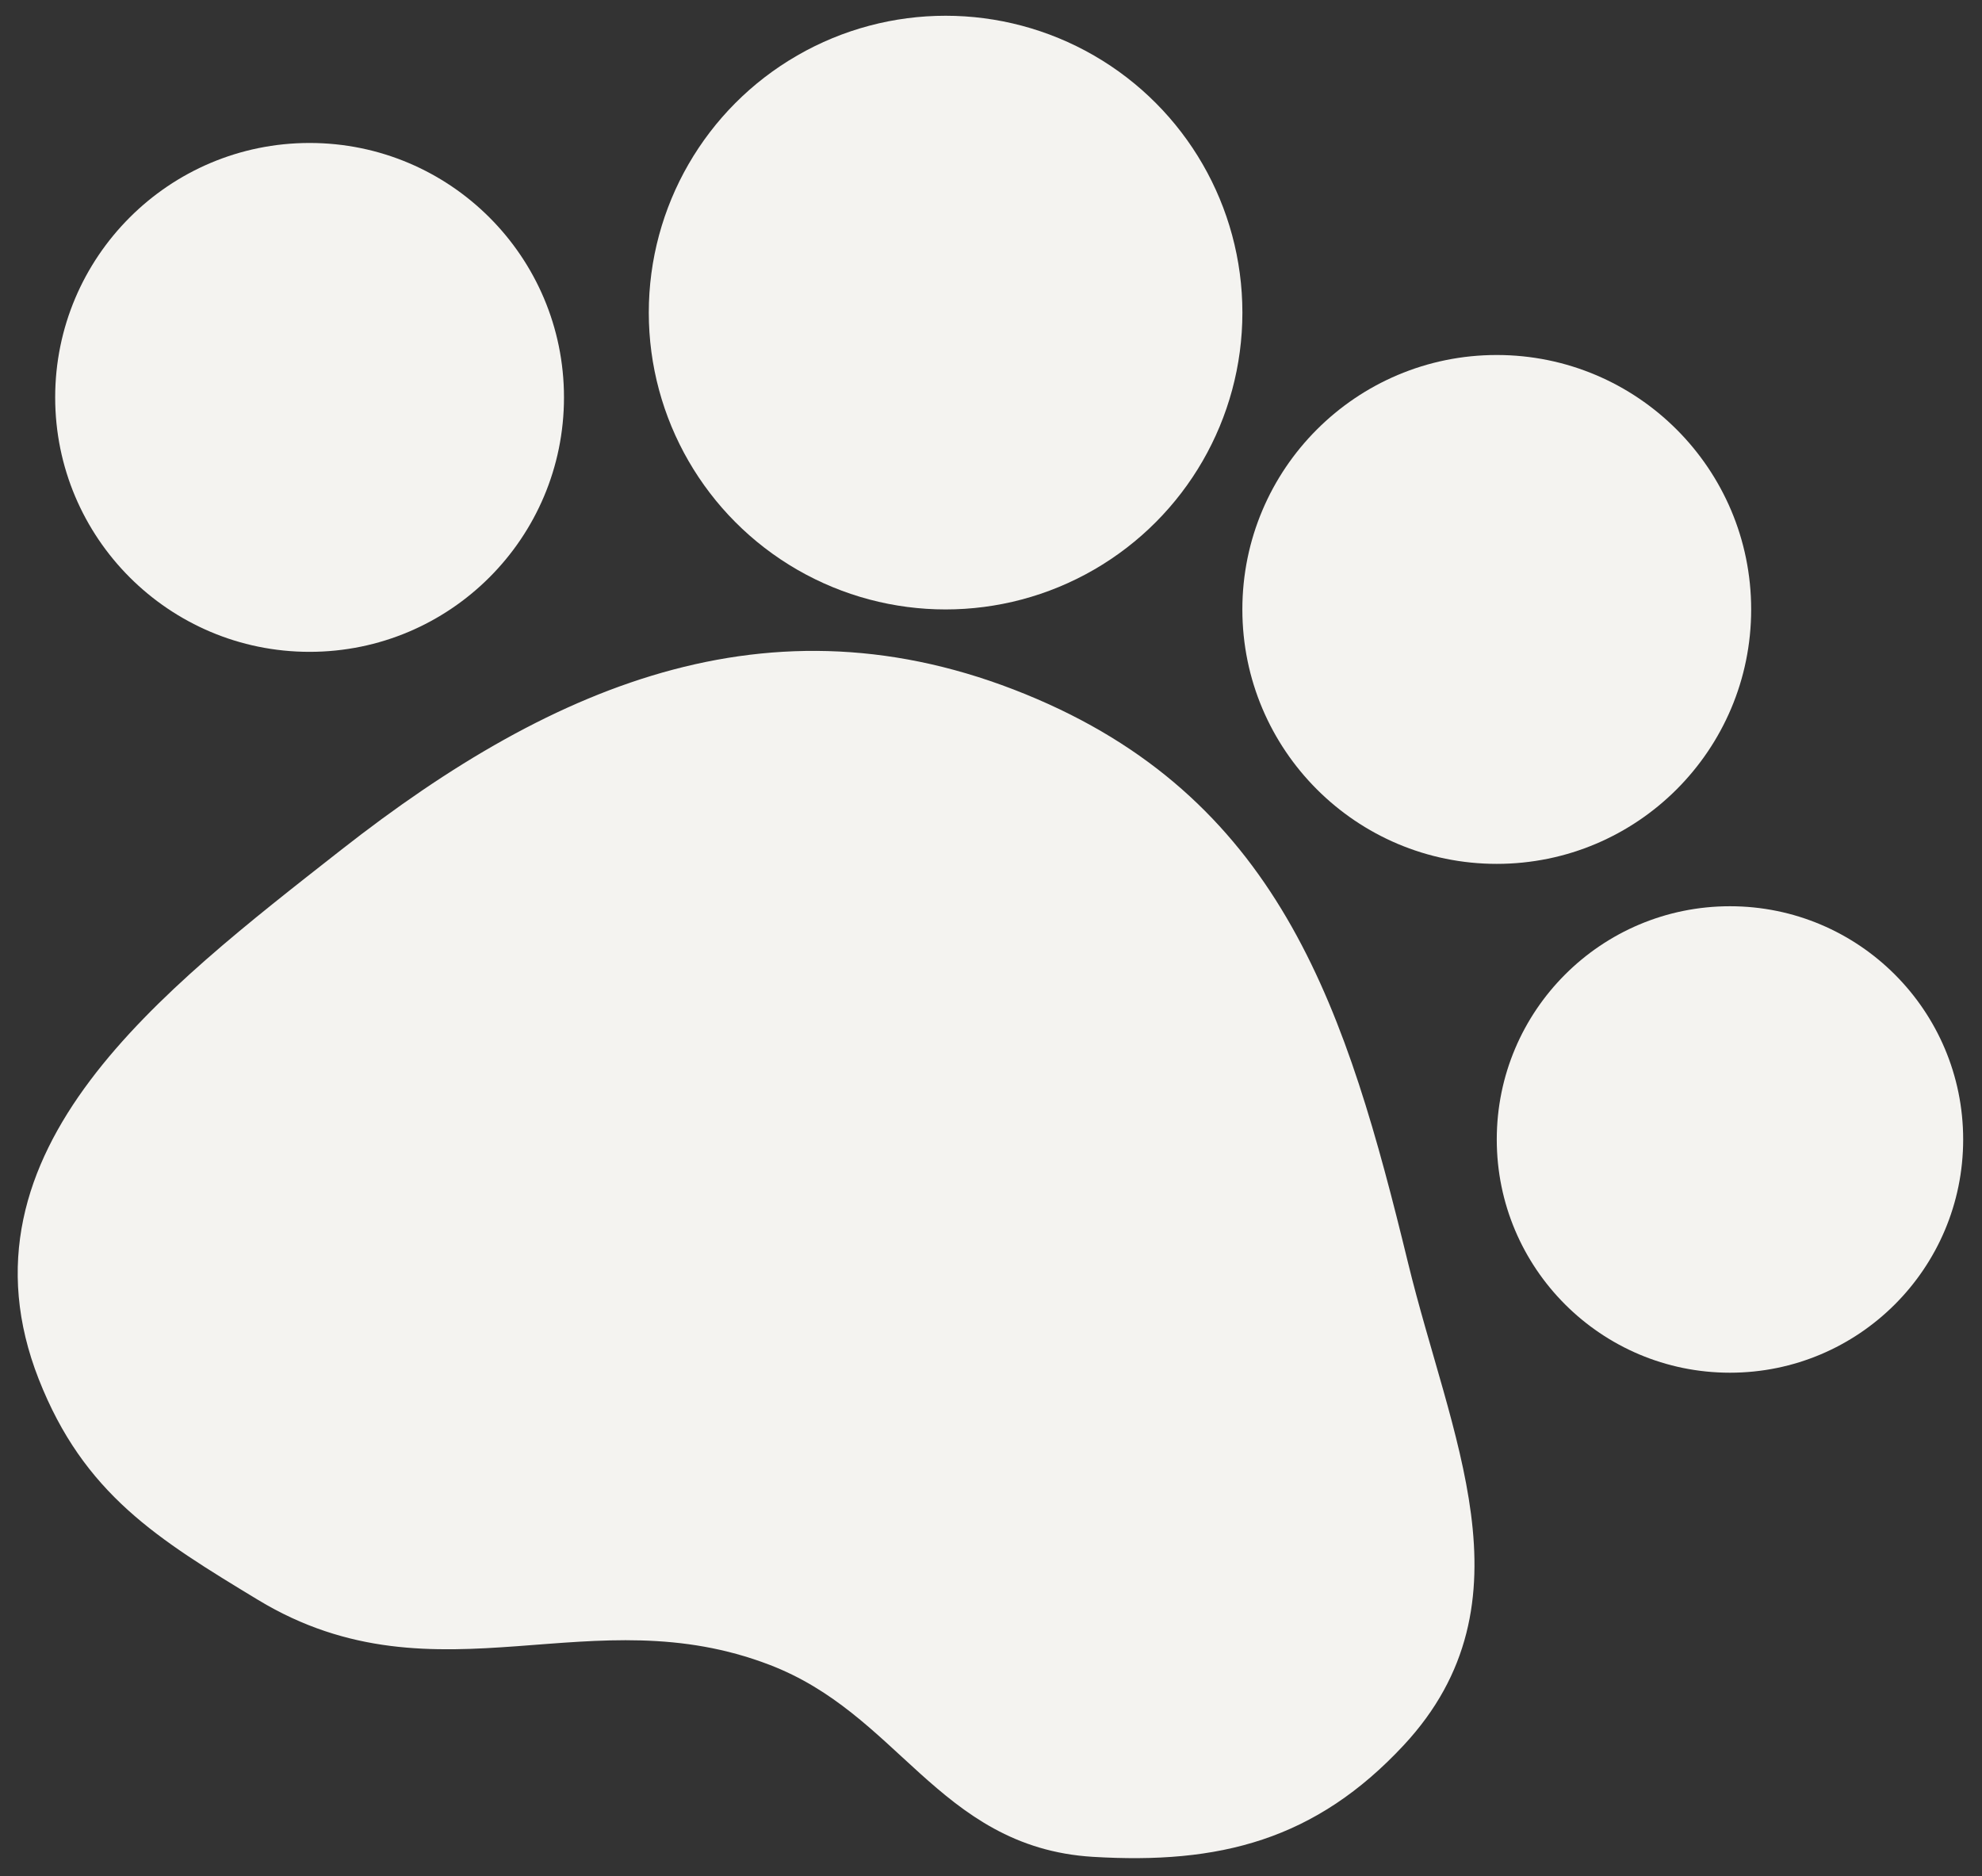 <svg width="56" height="53" viewBox="0 0 56 53" fill="none" xmlns="http://www.w3.org/2000/svg">
<rect x="0" y="0" width="56" height="53" fill="#333333" stroke="none"/>
<path d="M7.549 44.77C12.389 47.701 16.642 44.541 21.925 46.567C25.745 48.032 26.825 51.711 30.909 51.958C34.38 52.167 36.926 51.508 39.295 48.963C42.801 45.195 40.512 40.785 39.295 35.785C37.577 28.725 35.787 23.085 29.113 20.212C22.075 17.183 15.975 19.676 9.945 24.405C4.831 28.416 -0.817 32.731 1.56 38.78C2.77 41.859 4.72 43.056 7.549 44.77Z" fill="#F4F3F0" stroke="#F4F3F0"/>
<circle cx="8.747" cy="11.227" r="7.188" fill="#F4F3F0"/>
<circle cx="42.29" cy="17.217" r="7.188" fill="#F4F3F0"/>
<circle cx="48.879" cy="32.191" r="6.589" fill="#F4F3F0"/>
<circle cx="26.717" cy="8.831" r="8.386" fill="#F4F3F0"/>
</svg>
